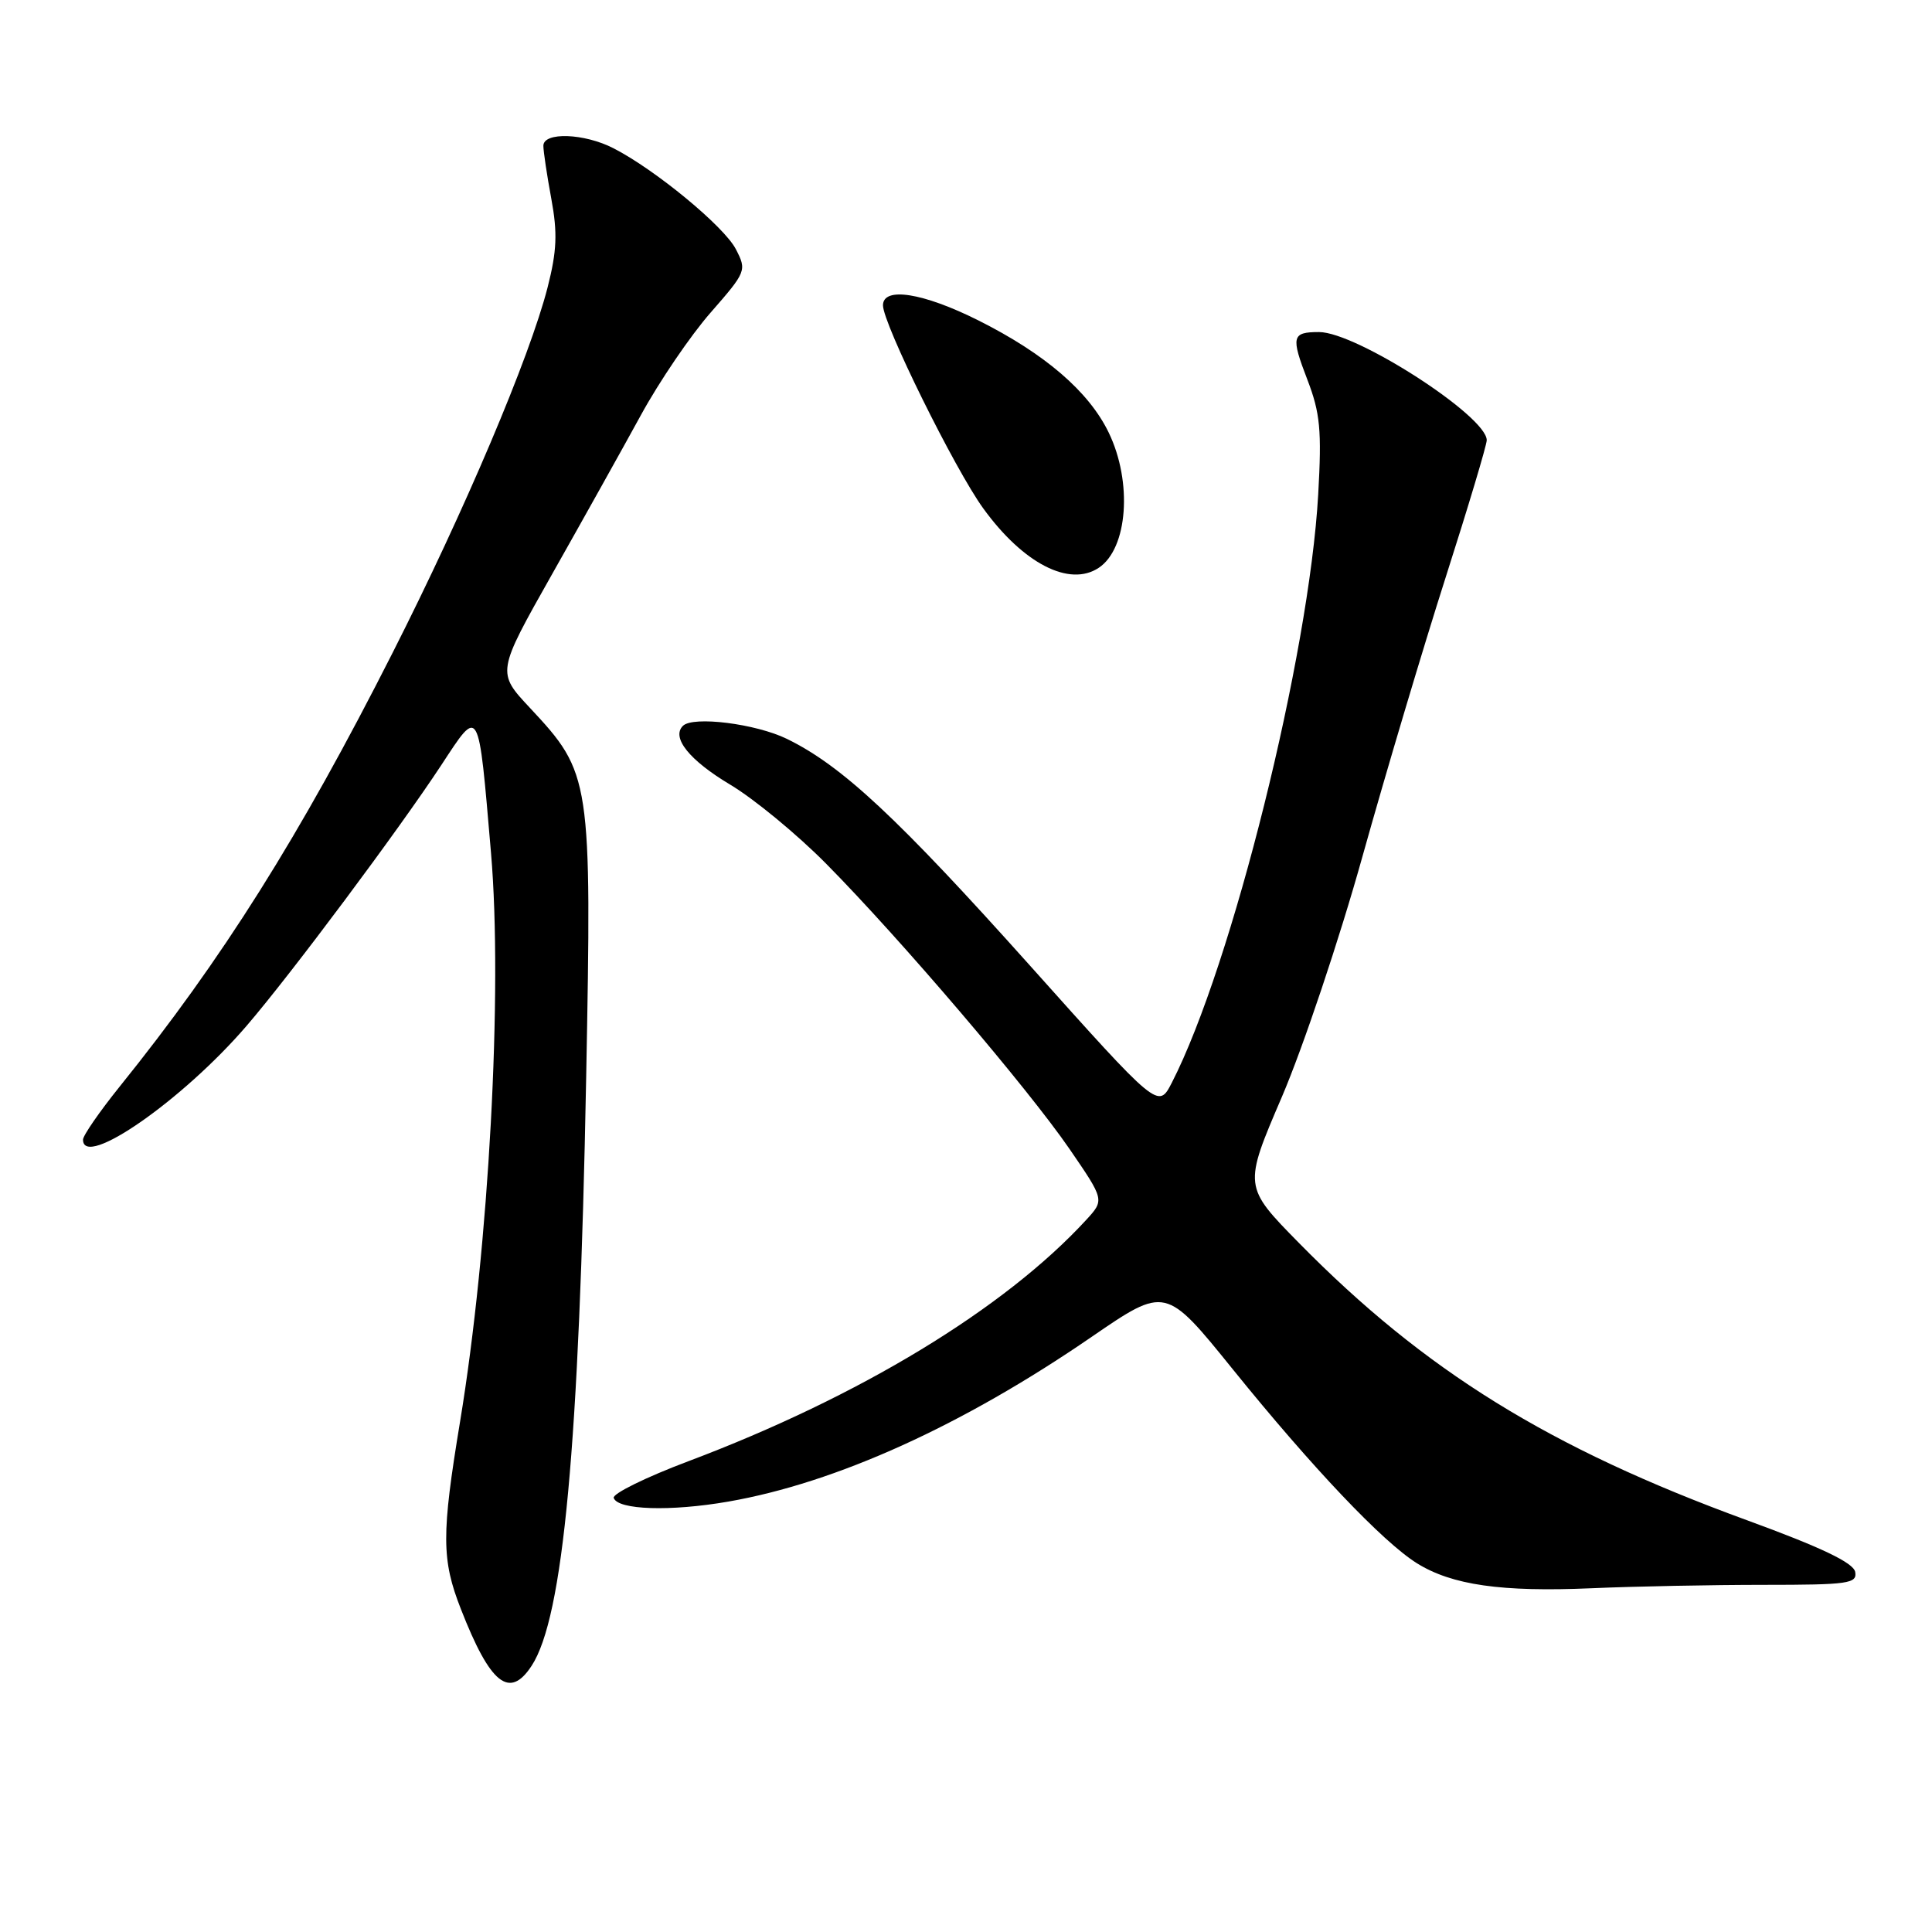 <?xml version="1.0" encoding="UTF-8" standalone="no"?>
<!DOCTYPE svg PUBLIC "-//W3C//DTD SVG 1.1//EN" "http://www.w3.org/Graphics/SVG/1.1/DTD/svg11.dtd" >
<svg xmlns="http://www.w3.org/2000/svg" xmlns:xlink="http://www.w3.org/1999/xlink" version="1.1" viewBox="0 0 256 256">
 <g >
 <path fill="currentColor"
d=" M 70.44 220.73 C 74.64 214.32 76.75 191.56 77.67 142.82 C 78.42 103.13 78.31 102.46 70.24 93.82 C 65.81 89.09 65.81 89.09 73.15 76.09 C 77.19 68.94 82.49 59.45 84.92 55.01 C 87.35 50.56 91.51 44.44 94.17 41.41 C 98.90 36.00 98.96 35.83 97.50 33.01 C 95.95 30.01 86.84 22.49 81.30 19.65 C 77.42 17.65 72.00 17.46 72.00 19.32 C 72.00 20.04 72.47 23.20 73.05 26.33 C 73.89 30.87 73.79 33.26 72.56 38.08 C 70.19 47.34 61.57 67.66 52.02 86.50 C 39.66 110.90 29.48 127.07 15.84 144.00 C 13.18 147.31 11.00 150.46 11.00 151.01 C 11.00 154.97 24.25 145.75 32.70 135.90 C 38.58 129.06 52.85 109.93 58.46 101.40 C 63.57 93.62 63.37 93.26 65.06 113.00 C 66.63 131.25 64.78 165.29 60.96 188.38 C 58.49 203.33 58.50 206.66 61.07 213.21 C 64.96 223.17 67.51 225.21 70.44 220.73 Z  M 233.73 210.00 C 244.94 210.00 246.11 209.83 245.82 208.28 C 245.58 207.07 241.32 205.03 231.43 201.42 C 205.28 191.86 188.79 181.65 172.13 164.71 C 164.76 157.21 164.76 157.21 169.87 145.31 C 172.67 138.77 177.48 124.44 180.54 113.46 C 183.61 102.48 188.57 85.85 191.56 76.50 C 194.55 67.15 197.00 58.97 197.00 58.33 C 197.00 55.14 179.71 44.00 174.78 44.00 C 171.18 44.00 171.03 44.59 173.23 50.30 C 174.93 54.72 175.15 57.01 174.67 65.50 C 173.47 86.82 163.25 127.91 155.27 143.47 C 153.48 146.95 153.48 146.95 136.49 127.96 C 118.96 108.38 111.57 101.47 104.28 97.91 C 100.15 95.89 91.82 94.85 90.49 96.18 C 88.93 97.73 91.35 100.74 96.74 103.96 C 99.91 105.85 105.65 110.58 109.50 114.48 C 119.29 124.38 136.20 144.21 141.72 152.25 C 146.35 159.00 146.35 159.00 143.93 161.64 C 133.10 173.42 113.88 185.08 91.24 193.61 C 85.60 195.73 81.14 197.93 81.32 198.48 C 81.84 200.08 88.85 200.30 96.50 198.97 C 110.81 196.48 127.55 188.89 144.65 177.14 C 154.45 170.42 154.45 170.42 163.37 181.46 C 173.89 194.48 183.22 204.31 187.75 207.14 C 192.39 210.03 198.96 210.97 210.91 210.45 C 216.63 210.20 226.90 210.00 233.73 210.00 Z  M 145.60 75.23 C 149.44 72.67 150.08 63.87 146.91 57.32 C 144.28 51.88 138.45 46.87 129.63 42.45 C 122.32 38.79 117.00 37.95 117.00 40.46 C 117.00 42.90 126.52 62.18 130.29 67.37 C 135.59 74.68 141.72 77.83 145.60 75.23 Z "/>
</g>
</svg>
